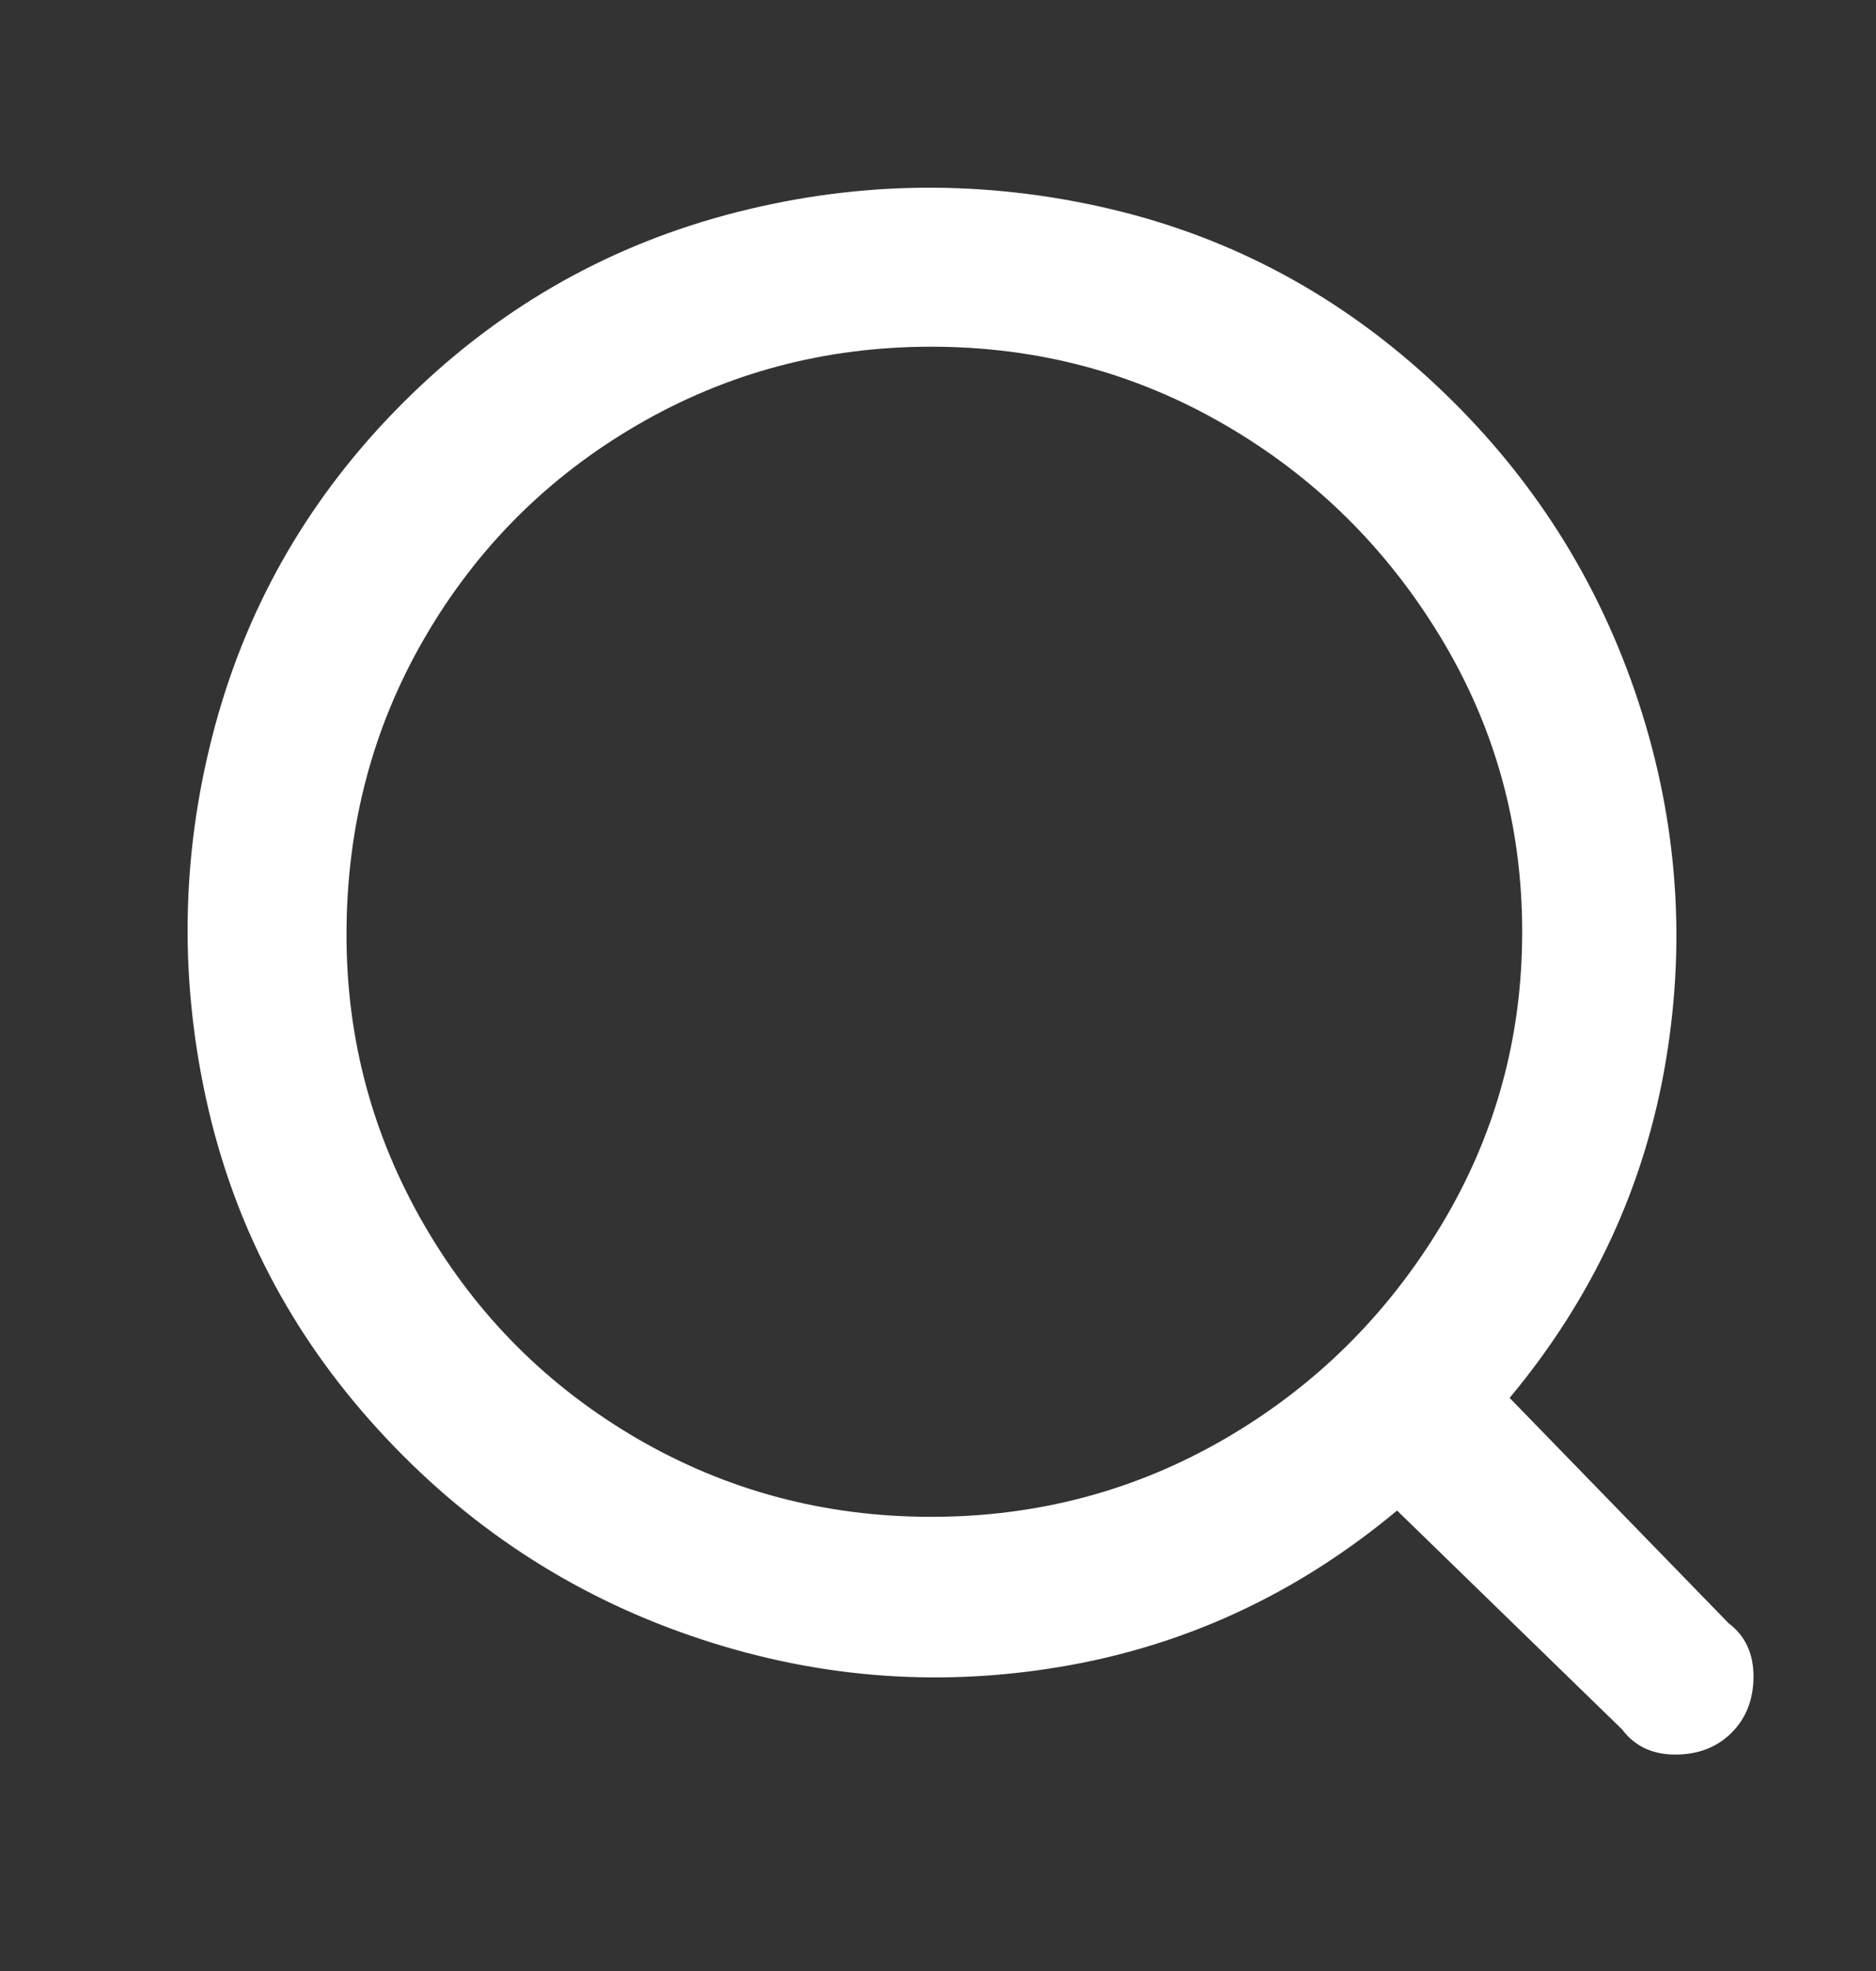 <svg width="20" height="21" viewBox="0 0 20 21" fill="none" xmlns="http://www.w3.org/2000/svg">
<rect x="0" y="0" width="20" height="21" fill="#333333" stroke="none"/>
<path d="M18.428 17.294L16.094 14.894C16.983 13.828 17.539 12.627 17.761 11.294C17.983 9.961 17.872 8.65 17.428 7.361C16.983 6.072 16.25 4.961 15.228 4.028C14.205 3.094 13.028 2.483 11.694 2.194C10.361 1.905 9.039 1.939 7.728 2.294C6.416 2.65 5.272 3.316 4.294 4.294C3.316 5.272 2.65 6.416 2.294 7.728C1.939 9.039 1.905 10.361 2.194 11.694C2.483 13.027 3.094 14.205 4.028 15.227C4.961 16.25 6.072 16.983 7.361 17.427C8.65 17.872 9.961 17.983 11.294 17.761C12.628 17.539 13.828 16.983 14.894 16.094L17.294 18.427C17.428 18.605 17.616 18.694 17.861 18.694C18.105 18.694 18.305 18.616 18.461 18.461C18.616 18.305 18.694 18.105 18.694 17.861C18.694 17.616 18.605 17.427 18.428 17.294ZM3.694 9.961C3.694 8.805 3.972 7.75 4.528 6.794C5.083 5.839 5.839 5.083 6.794 4.528C7.75 3.972 8.794 3.694 9.928 3.694C11.061 3.694 12.105 3.972 13.061 4.528C14.017 5.083 14.783 5.839 15.361 6.794C15.939 7.75 16.228 8.794 16.228 9.928C16.228 11.061 15.939 12.105 15.361 13.061C14.783 14.016 14.017 14.772 13.061 15.328C12.105 15.883 11.061 16.161 9.928 16.161C8.794 16.161 7.75 15.883 6.794 15.328C5.839 14.772 5.083 14.016 4.528 13.061C3.972 12.105 3.694 11.072 3.694 9.961Z" fill="white"/>
</svg>
